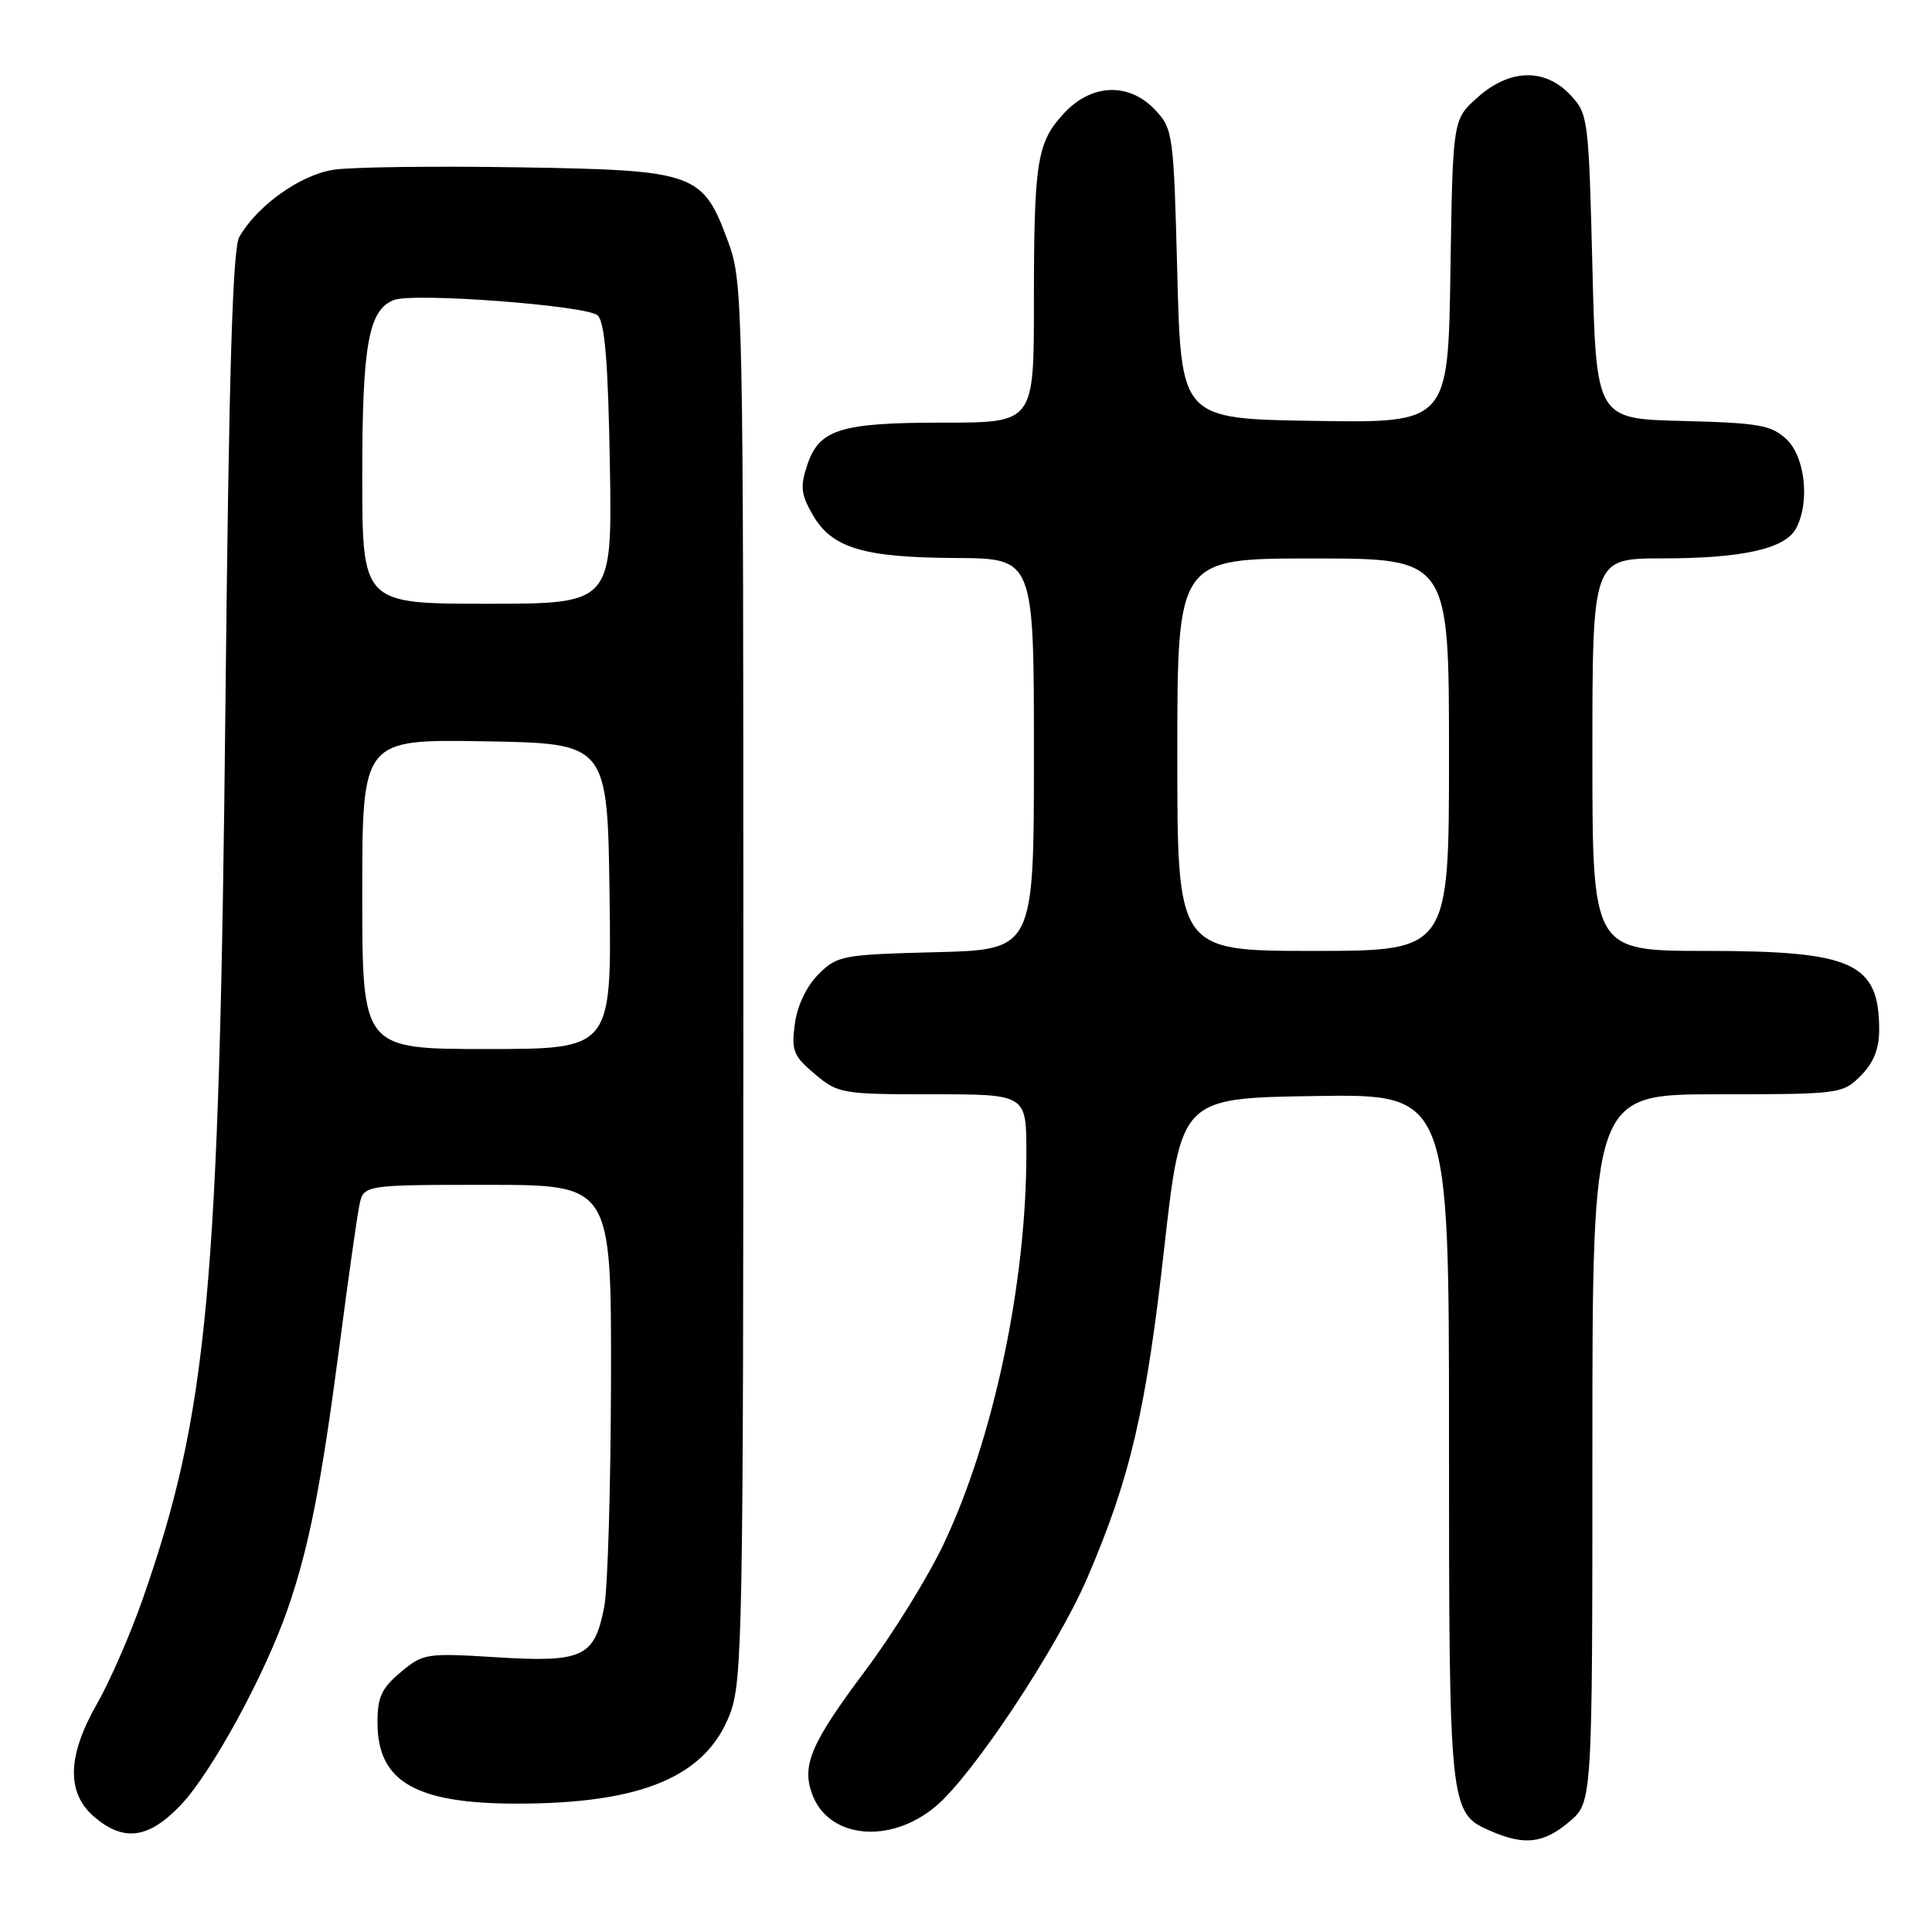 <?xml version="1.0" encoding="UTF-8" standalone="no"?>
<!DOCTYPE svg PUBLIC "-//W3C//DTD SVG 1.1//EN" "http://www.w3.org/Graphics/SVG/1.1/DTD/svg11.dtd" >
<svg xmlns="http://www.w3.org/2000/svg" xmlns:xlink="http://www.w3.org/1999/xlink" version="1.1" viewBox="0 0 256 256">
 <g >
 <path fill="currentColor"
d=" M 207.92 241.41 C 211.00 238.82 211.00 238.82 211.00 191.91 C 211.00 145.00 211.00 145.00 227.55 145.00 C 243.78 145.00 244.14 144.95 246.55 142.55 C 248.25 140.85 249.00 138.98 249.00 136.48 C 249.00 127.57 245.56 126.00 226.05 126.00 C 211.00 126.00 211.00 126.00 211.00 100.00 C 211.00 74.00 211.00 74.00 220.25 73.99 C 230.89 73.99 236.54 72.72 237.99 70.02 C 239.84 66.55 239.20 60.54 236.72 58.21 C 234.71 56.32 233.09 56.04 222.97 55.78 C 211.50 55.50 211.50 55.50 211.00 35.33 C 210.51 15.68 210.44 15.09 208.08 12.58 C 204.70 8.99 200.02 9.11 195.77 12.92 C 192.50 15.83 192.50 15.83 192.19 35.94 C 191.88 56.05 191.88 56.05 174.19 55.77 C 156.50 55.50 156.50 55.50 156.00 36.33 C 155.52 17.74 155.43 17.08 153.08 14.58 C 149.62 10.90 144.68 11.06 141.03 14.96 C 137.39 18.86 137.00 21.31 137.00 40.12 C 137.00 56.00 137.00 56.00 125.05 56.00 C 111.32 56.00 108.53 56.87 106.95 61.66 C 106.01 64.49 106.14 65.55 107.72 68.27 C 110.26 72.63 114.42 73.88 126.75 73.94 C 137.00 74.00 137.00 74.00 137.00 99.92 C 137.00 125.84 137.00 125.84 124.02 126.17 C 111.59 126.49 110.93 126.61 108.45 129.10 C 106.87 130.68 105.64 133.25 105.32 135.67 C 104.84 139.22 105.13 139.93 107.97 142.32 C 111.05 144.91 111.56 145.00 123.58 145.00 C 136.00 145.00 136.00 145.00 136.00 152.78 C 136.00 170.02 131.67 190.55 125.10 204.46 C 123.02 208.88 118.31 216.51 114.63 221.40 C 107.47 230.97 106.21 233.90 107.61 237.72 C 109.77 243.63 117.94 244.44 124.00 239.34 C 128.92 235.21 140.03 218.44 144.06 209.11 C 149.77 195.84 151.86 186.89 154.27 165.35 C 156.50 145.50 156.50 145.50 174.25 145.23 C 192.00 144.95 192.00 144.95 192.00 190.43 C 192.00 239.79 192.05 240.24 197.48 242.60 C 201.99 244.57 204.51 244.28 207.92 241.41 Z  M 23.96 239.17 C 28.03 234.88 35.08 221.97 38.11 213.23 C 40.92 205.14 42.55 196.88 44.96 178.50 C 46.11 169.70 47.30 161.26 47.61 159.75 C 48.16 157.00 48.16 157.00 64.58 157.00 C 81.00 157.00 81.00 157.00 80.96 182.75 C 80.93 196.91 80.53 210.50 80.06 212.94 C 78.77 219.59 77.24 220.30 65.83 219.60 C 56.47 219.02 56.05 219.08 53.08 221.59 C 50.54 223.72 50.00 224.91 50.02 228.34 C 50.06 236.09 55.09 238.99 68.50 238.99 C 85.03 238.99 93.51 235.43 96.71 227.15 C 98.38 222.80 98.50 216.54 98.50 130.00 C 98.50 39.97 98.45 37.36 96.50 32.08 C 93.10 22.86 92.24 22.55 68.69 22.17 C 57.60 21.99 46.59 22.13 44.22 22.49 C 39.82 23.15 34.10 27.22 31.71 31.39 C 30.82 32.94 30.33 49.33 29.87 93.50 C 29.07 170.86 27.54 187.27 18.88 211.96 C 17.25 216.61 14.54 222.82 12.86 225.75 C 8.91 232.65 8.78 237.55 12.46 240.72 C 16.39 244.10 19.69 243.65 23.96 239.17 Z  M 156.00 100.00 C 156.00 74.00 156.00 74.00 174.00 74.00 C 192.00 74.00 192.00 74.00 192.00 100.00 C 192.00 126.00 192.00 126.00 174.00 126.00 C 156.00 126.00 156.00 126.00 156.00 100.00 Z  M 48.00 118.48 C 48.00 97.95 48.00 97.95 64.25 98.23 C 80.50 98.50 80.50 98.50 80.77 118.75 C 81.04 139.00 81.04 139.00 64.52 139.00 C 48.00 139.00 48.00 139.00 48.00 118.48 Z  M 48.00 62.95 C 48.00 45.65 48.84 41.04 52.21 39.75 C 54.86 38.74 77.89 40.49 79.20 41.80 C 80.15 42.74 80.58 48.10 80.81 61.55 C 81.12 80.00 81.12 80.00 64.56 80.00 C 48.00 80.00 48.00 80.00 48.00 62.95 Z "/>
</g>
</svg>
